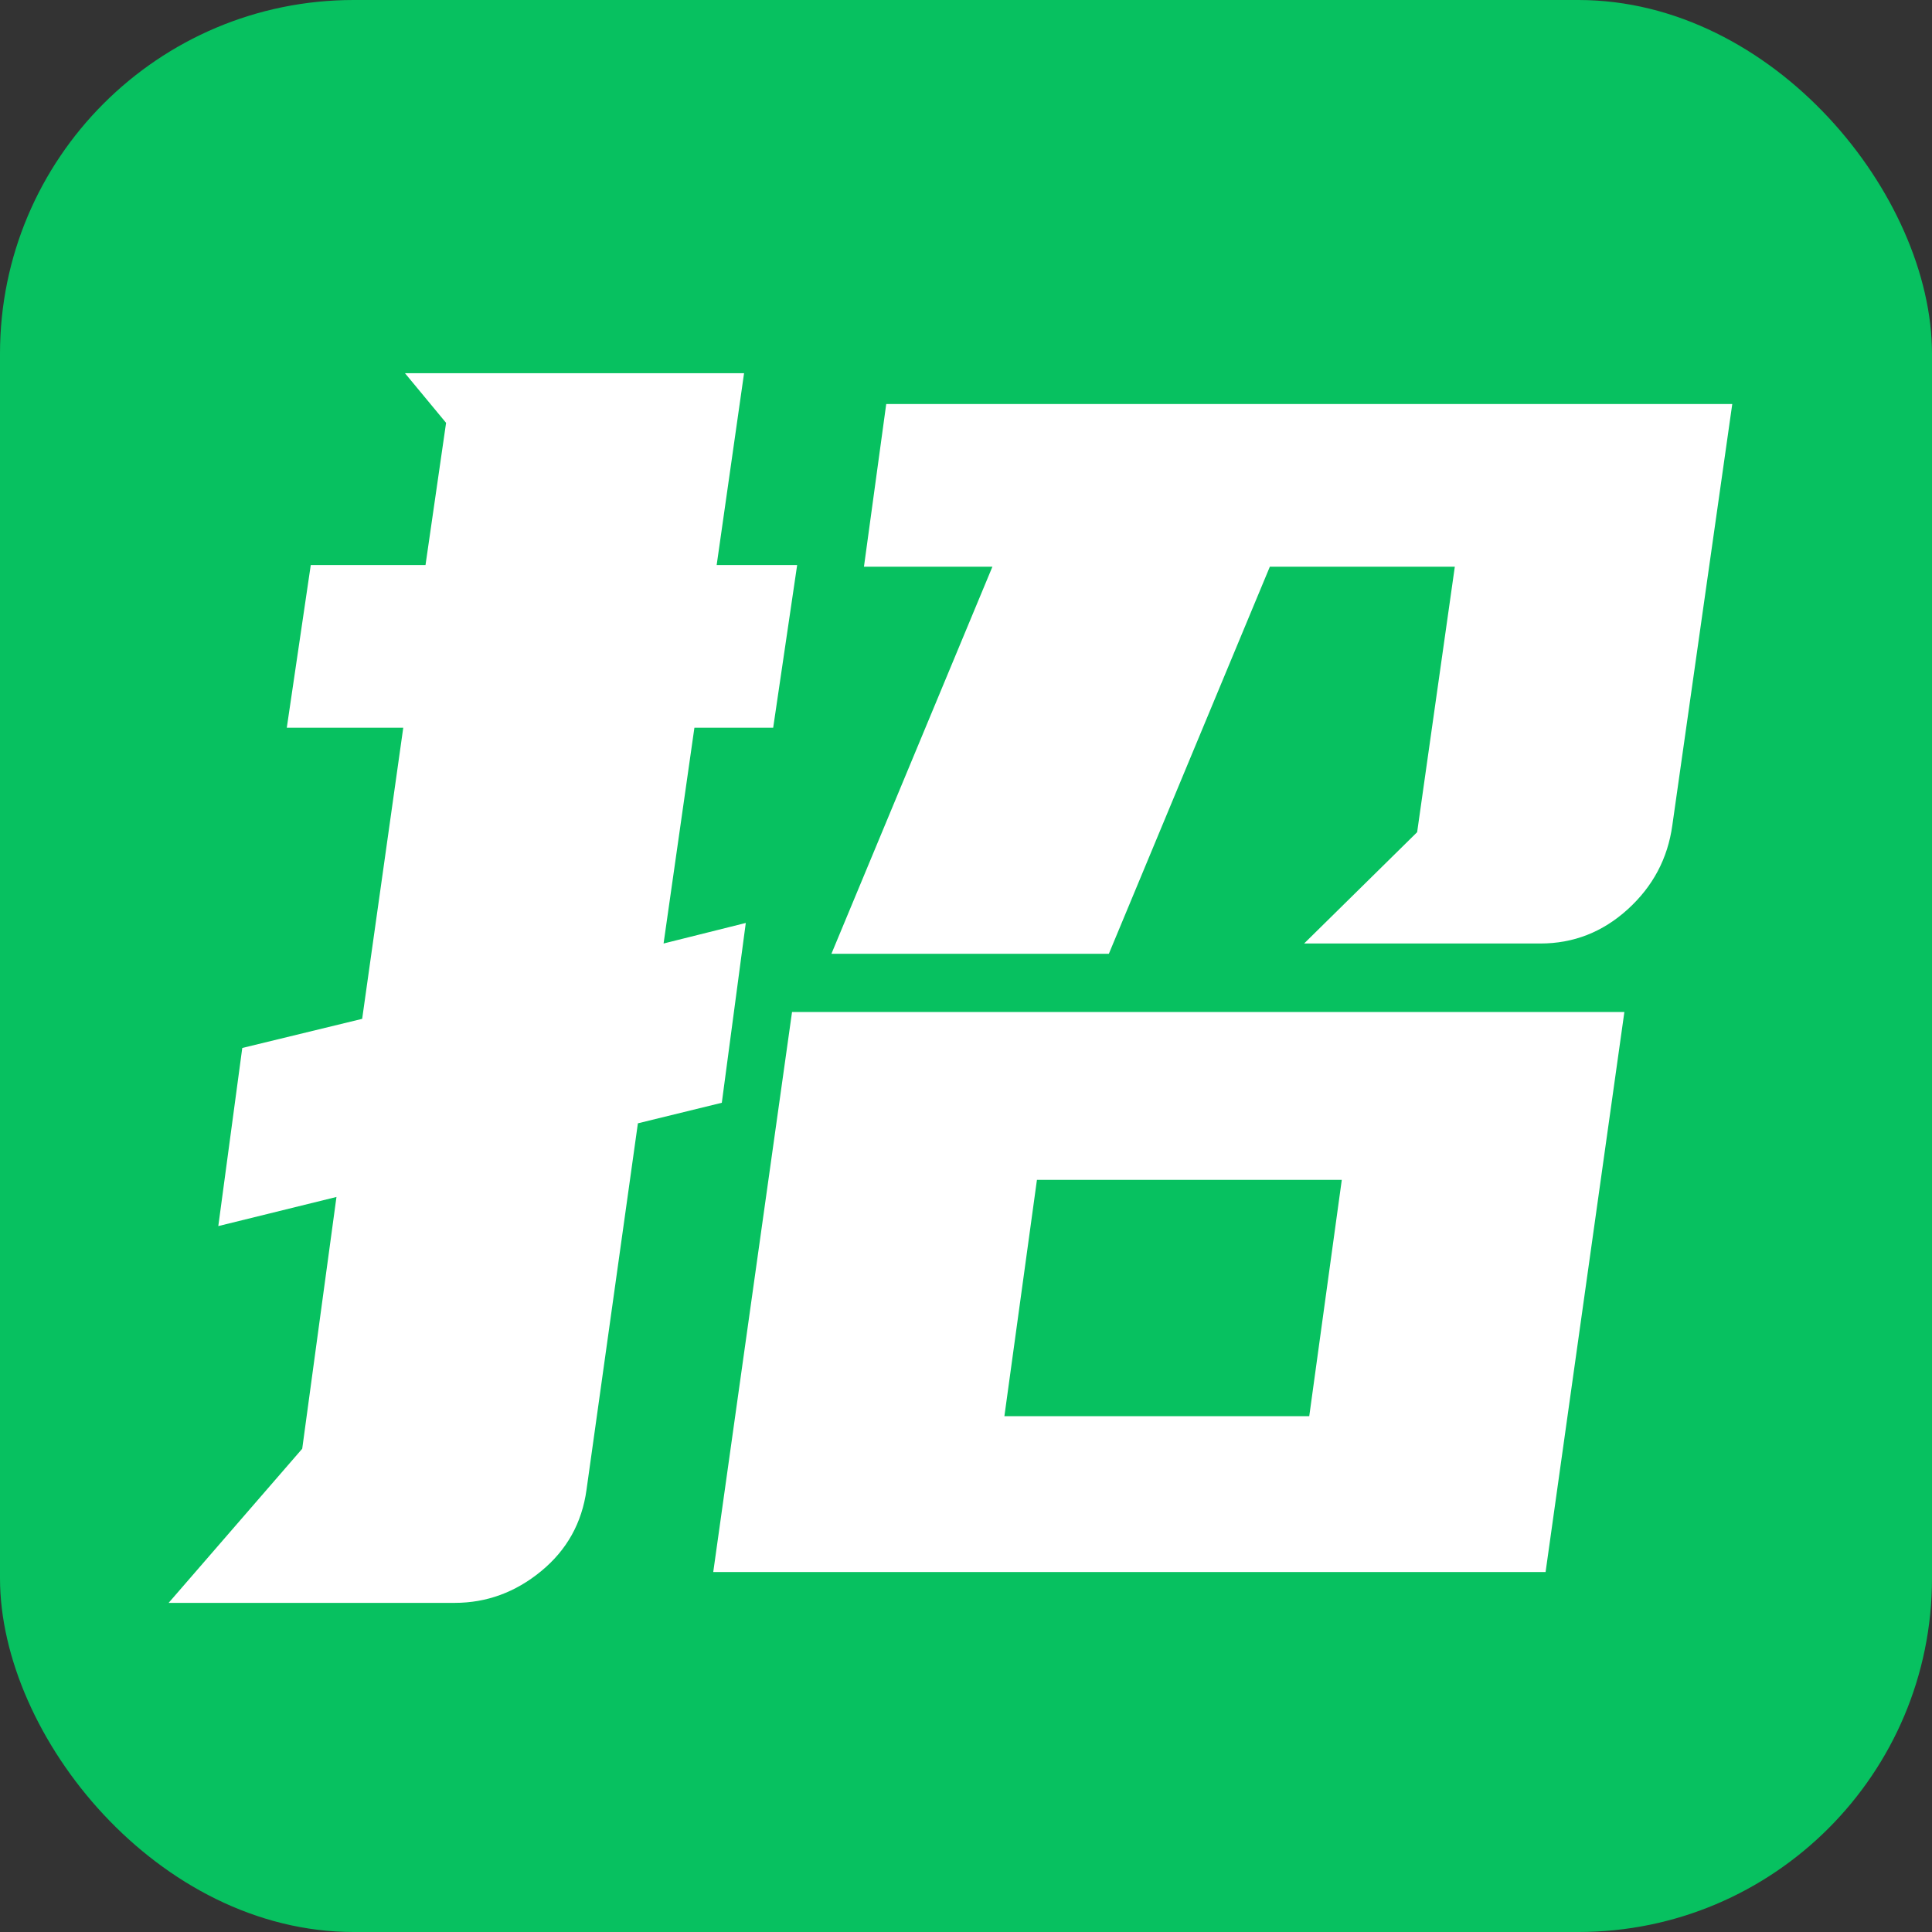 <svg xmlns="http://www.w3.org/2000/svg" xmlns:xlink="http://www.w3.org/1999/xlink" fill="none" version="1.1" width="110" height="110" viewBox="0 0 110 110"><rect x="0" y="0" width="110" height="110" fill="#333333" stroke="none"/><defs><clipPath id="master_svg0_1795_021828"><rect x="0" y="0" width="110" height="110" rx="20.137"/></clipPath></defs><g clip-path="url(#master_svg0_1795_021828)"><rect x="0" y="0" width="110" height="110" rx="20.137" fill="#07C160" fill-opacity="1"/><g><path d="M92.485,57.619L87.999,89.505L40.609,89.505L45.095,57.619L92.485,57.619ZM20.62,58.009L22.96,41.432L16.329,41.432L17.694,32.169L24.227,32.169L25.398,24.075L23.057,21.248L42.364,21.248L40.804,32.169L45.387,32.169L44.022,41.432L39.537,41.432L37.781,53.719L42.462,52.549L41.097,62.787L36.319,63.957L33.393,84.825Q33.003,87.653,30.809,89.457Q28.615,91.261,25.885,91.261L9.601,91.261L17.207,82.485L19.157,68.15L12.429,69.808L13.794,59.667L20.62,58.009ZM95.215,46.991Q94.825,49.818,92.68,51.769Q90.535,53.719,87.707,53.719L74.251,53.719L80.686,47.381L82.831,32.266L72.3,32.266L63.134,54.304L47.338,54.304L56.504,32.266L49.19,32.266L50.458,23.003L98.628,23.003L95.215,46.991ZM74.543,80.632L76.396,67.175L59.039,67.175L57.186,80.632L74.543,80.632Z" fill="#FFFFFF" fill-opacity="1"/></g></g></svg>